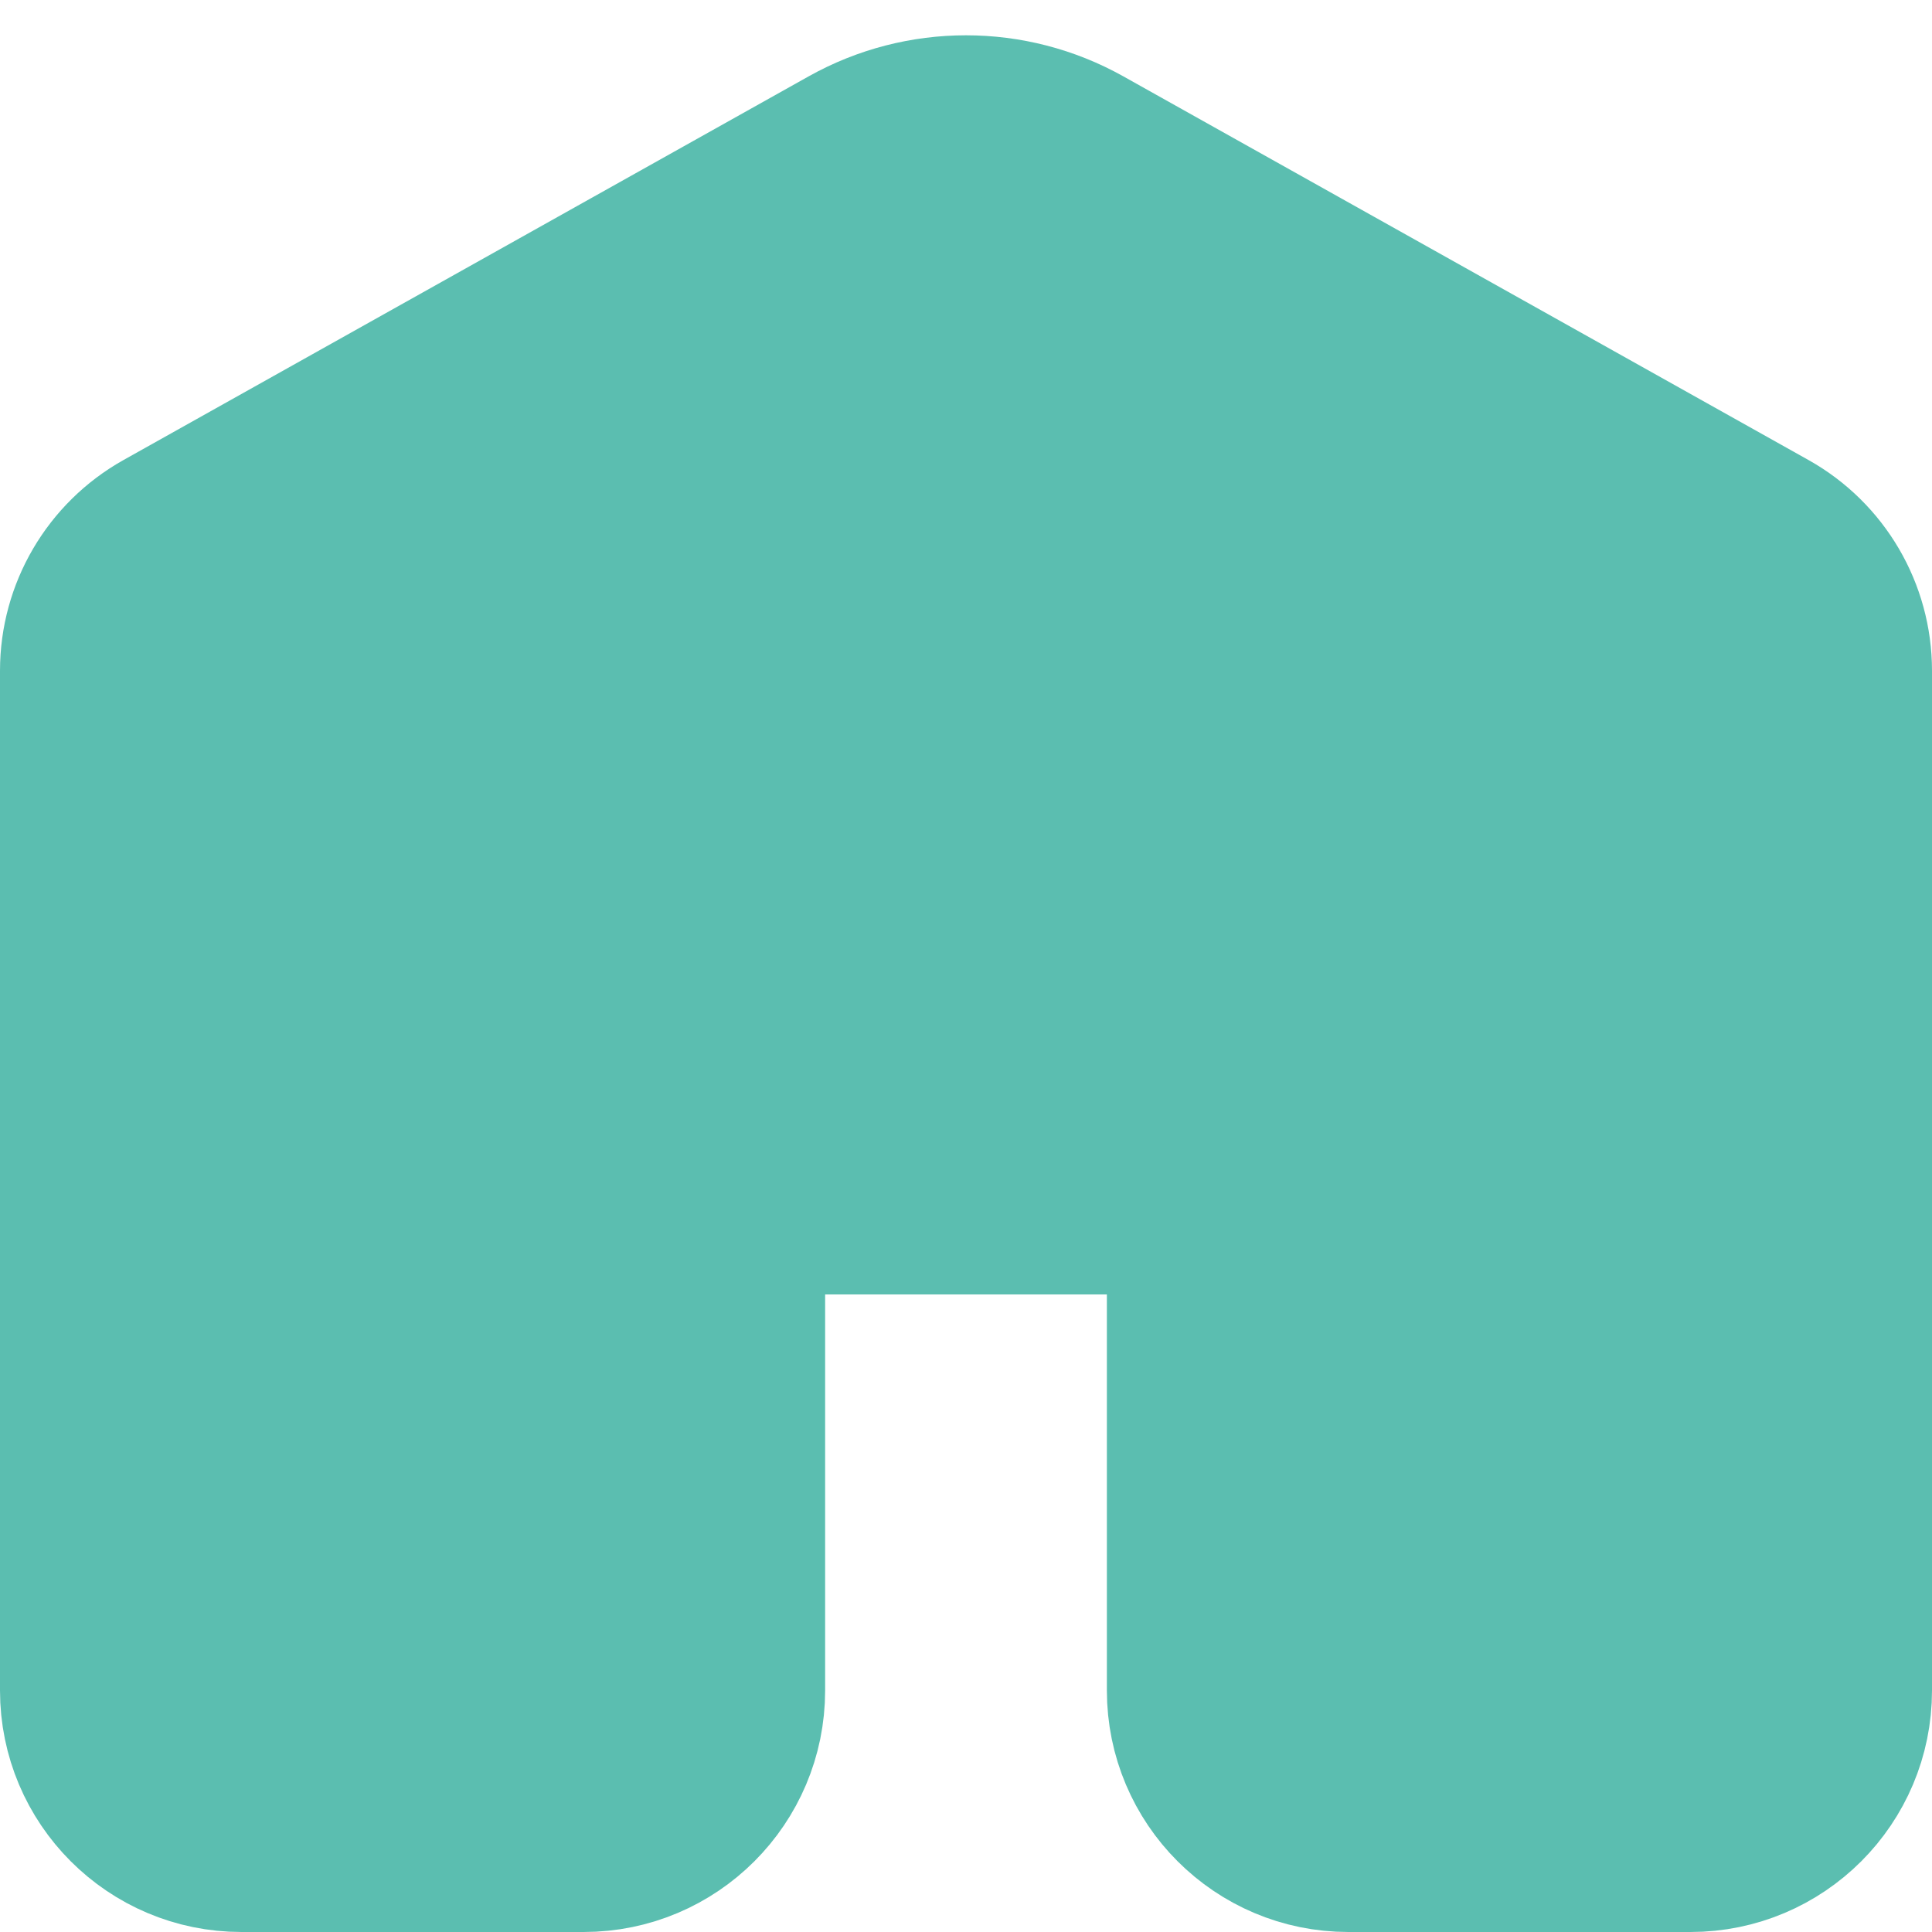 <svg width="24" height="24" viewBox="0 0 24 24" fill="none" xmlns="http://www.w3.org/2000/svg">
<path d="M13.466 1.821C12.555 1.311 11.445 1.311 10.534 1.821L2.023 6.587C1.391 6.941 1 7.608 1 8.332V21C1 22.105 1.895 23 3 23H7.25C8.355 23 9.25 22.105 9.25 21V16.08C9.25 15.528 9.698 15.08 10.25 15.08H13.75C14.302 15.08 14.75 15.528 14.75 16.08V21C14.75 22.105 15.645 23 16.75 23H21C22.105 23 23 22.105 23 21V8.332C23 7.608 22.609 6.941 21.977 6.587L13.466 1.821Z" fill="#5BBEB0" stroke="#5BBEB0" stroke-width="2" stroke-linecap="round" stroke-linejoin="round"/>
</svg>

